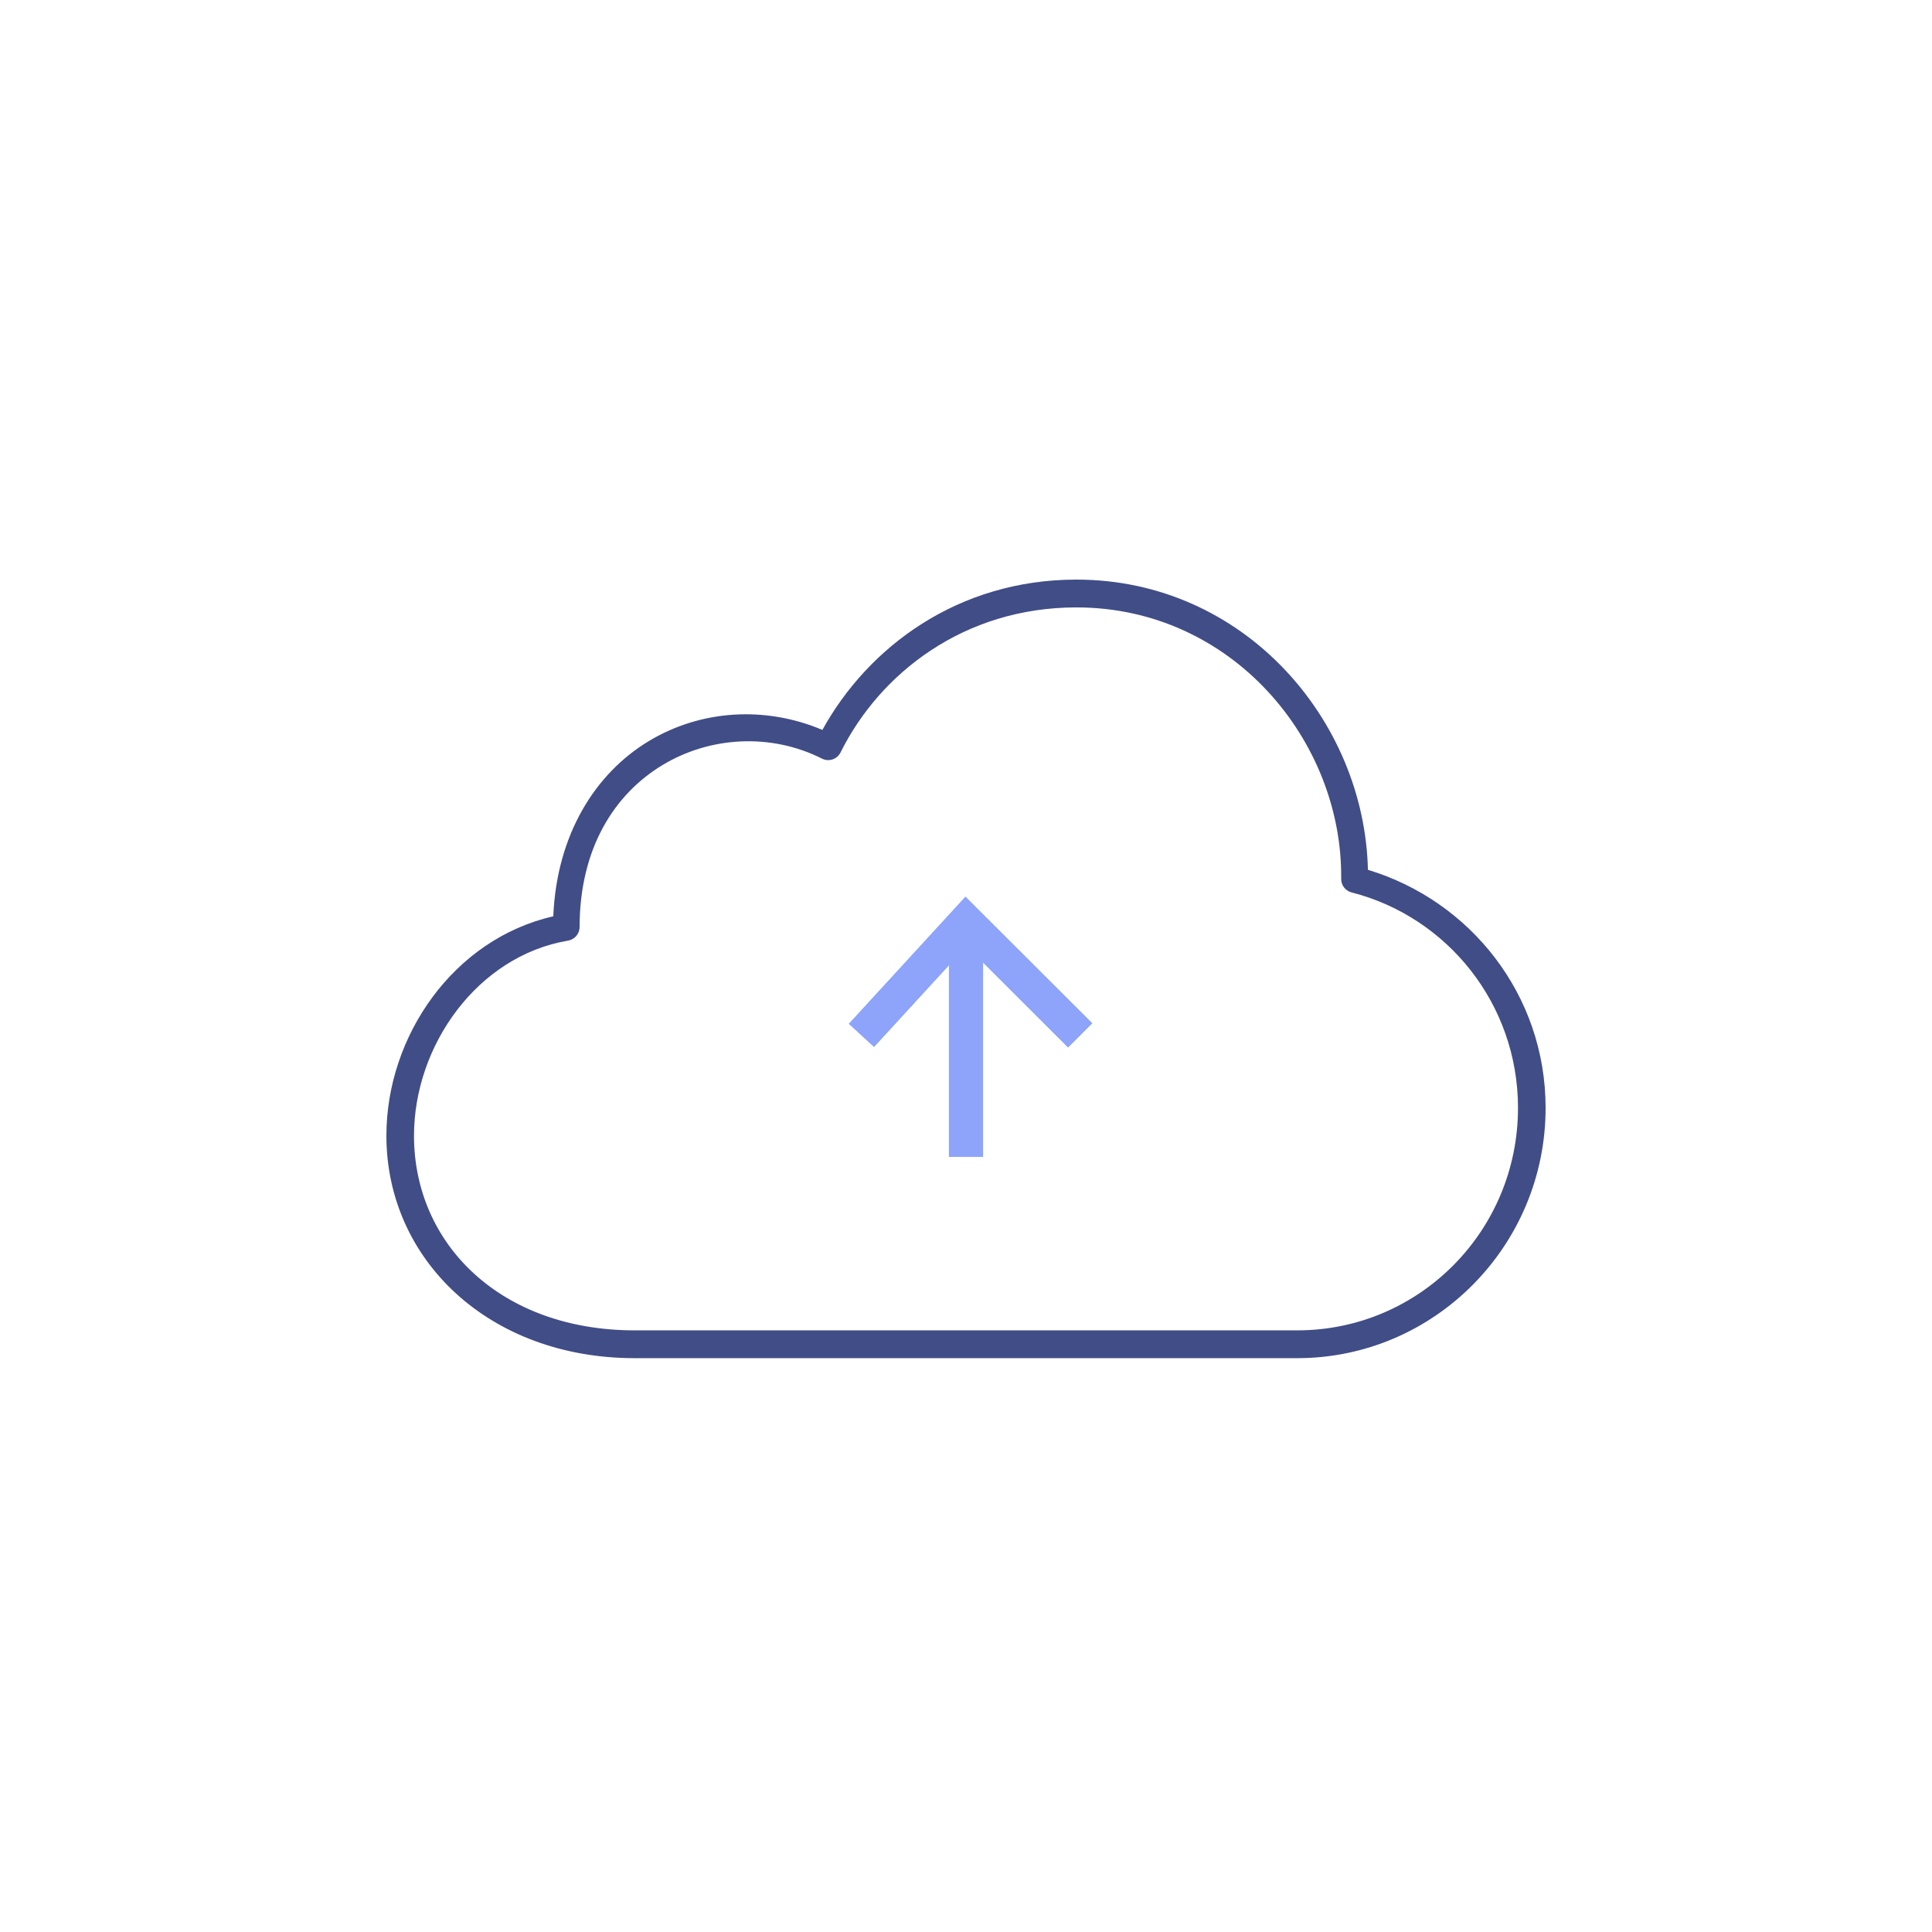 <?xml version="1.0" encoding="UTF-8"?>
<svg width="170px" height="170px" viewBox="0 0 170 170" version="1.1" xmlns="http://www.w3.org/2000/svg" xmlns:xlink="http://www.w3.org/1999/xlink">
    <title>Illustrations/Dark/170px/bulk_import</title>
    <defs>
        <filter x="-757.4%" y="-68.9%" width="1614.7%" height="237.8%" filterUnits="objectBoundingBox" id="filter-1">
            <feGaussianBlur stdDeviation="4" in="SourceGraphic"></feGaussianBlur>
        </filter>
        <filter x="-68.1%" y="-141.3%" width="236.0%" height="371.6%" filterUnits="objectBoundingBox" id="filter-2">
            <feGaussianBlur stdDeviation="4" in="SourceGraphic"></feGaussianBlur>
        </filter>
    </defs>
    <g id="Illustrations/Dark/170px/bulk_import" stroke="none" stroke-width="1" fill="none" fill-rule="evenodd">
        <g id="Group-3" transform="translate(34, 51)">
            <g id="Group" fill="#414D86" fill-rule="nonzero">
                <path d="M60.714,0 C75.464,0 86.065,12.356 86.366,25.537 C95.378,28.257 102,36.538 102,46.487 C102,58.634 92.2,68.507 80.143,68.507 L21.857,68.507 C8.978,68.507 0,59.793 0,48.934 C0,40.15 5.929,31.618 14.685,29.628 C14.984,22.431 18.381,17.056 23.071,14.221 C27.671,11.441 33.35,11.103 38.364,13.227 C42.383,5.926 50.302,0 60.714,0 Z M60.714,2.447 C50.809,2.447 43.41,8.26 39.958,15.215 C39.653,15.817 38.923,16.056 38.326,15.751 C33.849,13.495 28.485,13.785 24.286,16.324 C20.086,18.863 17,23.617 17,30.584 C16.989,31.177 16.557,31.676 15.975,31.769 C8.02,33.114 2.429,40.987 2.429,48.934 C2.429,58.455 10.04,66.061 21.857,66.061 L80.143,66.061 C90.887,66.061 99.571,57.312 99.571,46.487 C99.571,37.328 93.338,29.672 84.924,27.525 C84.374,27.382 83.995,26.874 84.013,26.302 C84.129,14.153 74.389,2.447 60.714,2.447 L60.714,2.447 Z" id="Shape"></path>
            </g>
            <g id="Group-2" transform="translate(41.803, 30.076)" stroke="#8DA4FA" stroke-width="3">
                <line x1="9.197" y1="2.506" x2="9.197" y2="19.216" id="Line" stroke-linecap="square" filter="url(#filter-1)"></line>
                <polyline id="Path-2" filter="url(#filter-2)" points="0 10.025 9.197 0 19.24 10.025"></polyline>
            </g>
            <g id="Group-2" transform="translate(41.803, 30.076)" stroke="#8DA4FA" stroke-width="3">
                <line x1="9.197" y1="2.506" x2="9.197" y2="19.216" id="Line" stroke-linecap="square"></line>
                <polyline id="Path-2" points="0 10.025 9.197 0 19.24 10.025"></polyline>
            </g>
        </g>
    </g>
</svg>